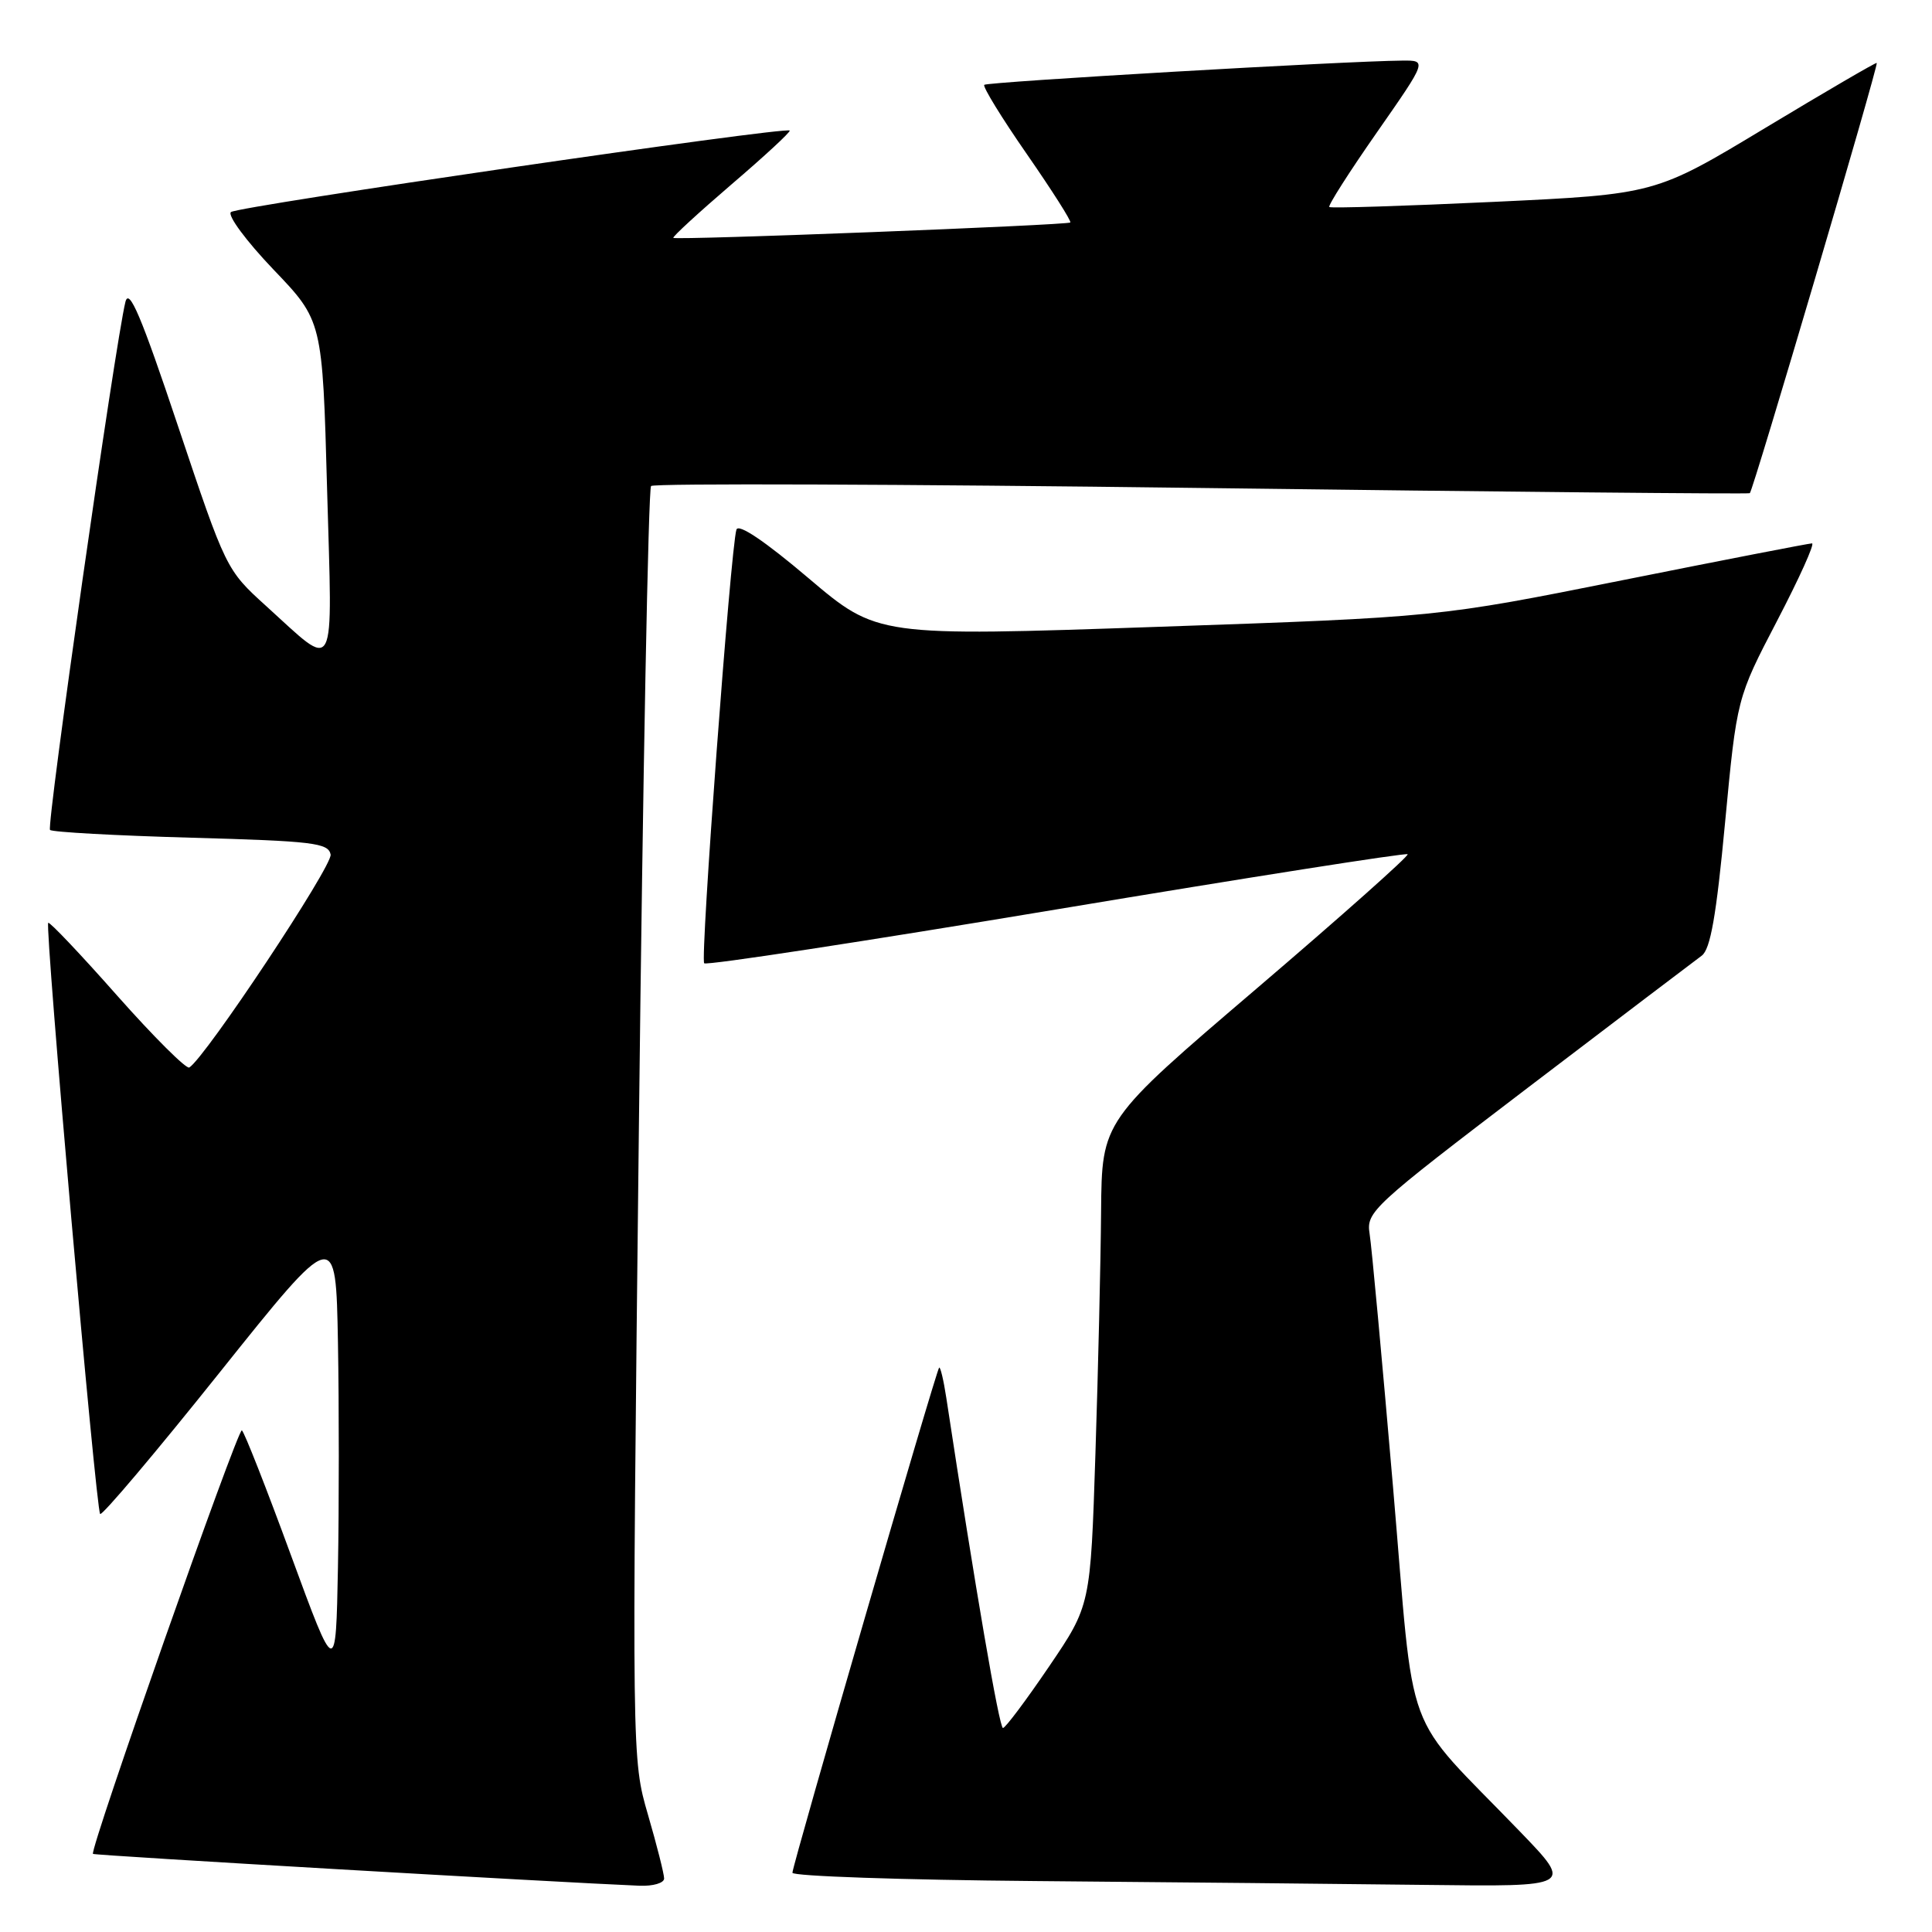<?xml version="1.0" encoding="UTF-8" standalone="no"?>
<!DOCTYPE svg PUBLIC "-//W3C//DTD SVG 1.1//EN" "http://www.w3.org/Graphics/SVG/1.1/DTD/svg11.dtd" >
<svg xmlns="http://www.w3.org/2000/svg" xmlns:xlink="http://www.w3.org/1999/xlink" version="1.1" viewBox="0 0 256 256">
 <g >
 <path fill="currentColor"
d=" M 88.00 248.91 C 88.00 248.32 87.04 244.51 85.86 240.46 C 83.72 233.09 83.72 233.09 84.66 149.07 C 85.18 102.87 85.91 64.76 86.27 64.40 C 86.63 64.03 119.46 64.15 159.22 64.66 C 198.97 65.17 231.66 65.48 231.86 65.35 C 232.28 65.07 248.94 8.60 248.68 8.34 C 248.58 8.24 241.93 12.12 233.91 16.95 C 219.33 25.74 219.33 25.74 197.91 26.75 C 186.14 27.30 176.34 27.61 176.14 27.43 C 175.94 27.25 178.77 22.81 182.44 17.55 C 189.10 8.00 189.10 8.00 185.80 8.03 C 178.25 8.09 130.82 10.85 130.42 11.24 C 130.19 11.48 132.73 15.62 136.07 20.43 C 139.41 25.25 142.00 29.32 141.82 29.48 C 141.42 29.84 89.61 31.85 89.22 31.52 C 89.07 31.39 92.54 28.20 96.93 24.43 C 101.33 20.67 104.79 17.46 104.64 17.30 C 104.07 16.74 31.48 27.33 30.60 28.10 C 30.11 28.54 32.64 31.95 36.22 35.70 C 42.73 42.50 42.73 42.50 43.34 64.78 C 44.05 90.16 44.73 88.87 35.23 80.27 C 29.99 75.52 29.93 75.40 23.60 56.50 C 18.72 41.90 17.10 38.08 16.62 40.00 C 15.28 45.40 6.13 109.47 6.63 109.97 C 6.92 110.26 15.33 110.72 25.32 111.00 C 41.52 111.45 43.51 111.69 43.81 113.23 C 44.09 114.71 27.22 140.13 25.08 141.45 C 24.69 141.69 20.39 137.41 15.53 131.93 C 10.68 126.44 6.56 122.10 6.39 122.28 C 5.92 122.75 12.71 200.04 13.27 200.61 C 13.53 200.87 20.67 192.42 29.12 181.84 C 44.50 162.60 44.50 162.60 44.78 177.86 C 44.93 186.26 44.93 199.68 44.78 207.70 C 44.50 222.27 44.50 222.27 38.55 206.07 C 35.29 197.17 32.36 189.72 32.05 189.53 C 31.51 189.20 11.83 245.17 12.32 245.65 C 12.52 245.86 74.03 249.43 84.75 249.87 C 86.54 249.94 88.00 249.51 88.00 248.91 Z  M 201.46 242.75 C 185.59 226.29 187.54 231.57 184.58 197.00 C 183.14 180.22 181.75 165.14 181.48 163.48 C 181.02 160.58 181.79 159.87 202.47 144.11 C 214.28 135.12 224.64 127.25 225.49 126.63 C 226.64 125.78 227.42 121.36 228.58 109.00 C 230.14 92.50 230.14 92.50 235.48 82.25 C 238.42 76.61 240.50 72.00 240.10 72.00 C 239.71 72.00 228.39 74.20 214.94 76.89 C 190.50 81.78 190.50 81.78 153.37 83.06 C 116.25 84.34 116.25 84.34 107.12 76.60 C 101.33 71.69 97.84 69.34 97.58 70.18 C 96.81 72.69 92.76 127.09 93.31 127.64 C 93.61 127.95 114.62 124.73 140.00 120.50 C 165.38 116.27 186.31 112.98 186.52 113.19 C 186.73 113.40 177.70 121.43 166.45 131.04 C 146.00 148.50 146.00 148.50 145.90 160.50 C 145.85 167.10 145.51 181.55 145.15 192.61 C 144.50 212.73 144.50 212.73 139.00 220.83 C 135.97 225.29 133.23 228.95 132.90 228.97 C 132.41 228.99 129.24 210.52 125.39 185.22 C 125.03 182.86 124.60 181.06 124.44 181.22 C 124.03 181.63 105.00 247.15 105.00 248.15 C 105.00 248.60 119.51 249.10 137.25 249.25 C 154.99 249.40 178.26 249.63 188.97 249.76 C 208.45 250.00 208.45 250.00 201.46 242.75 Z "/>
</g>
</svg>